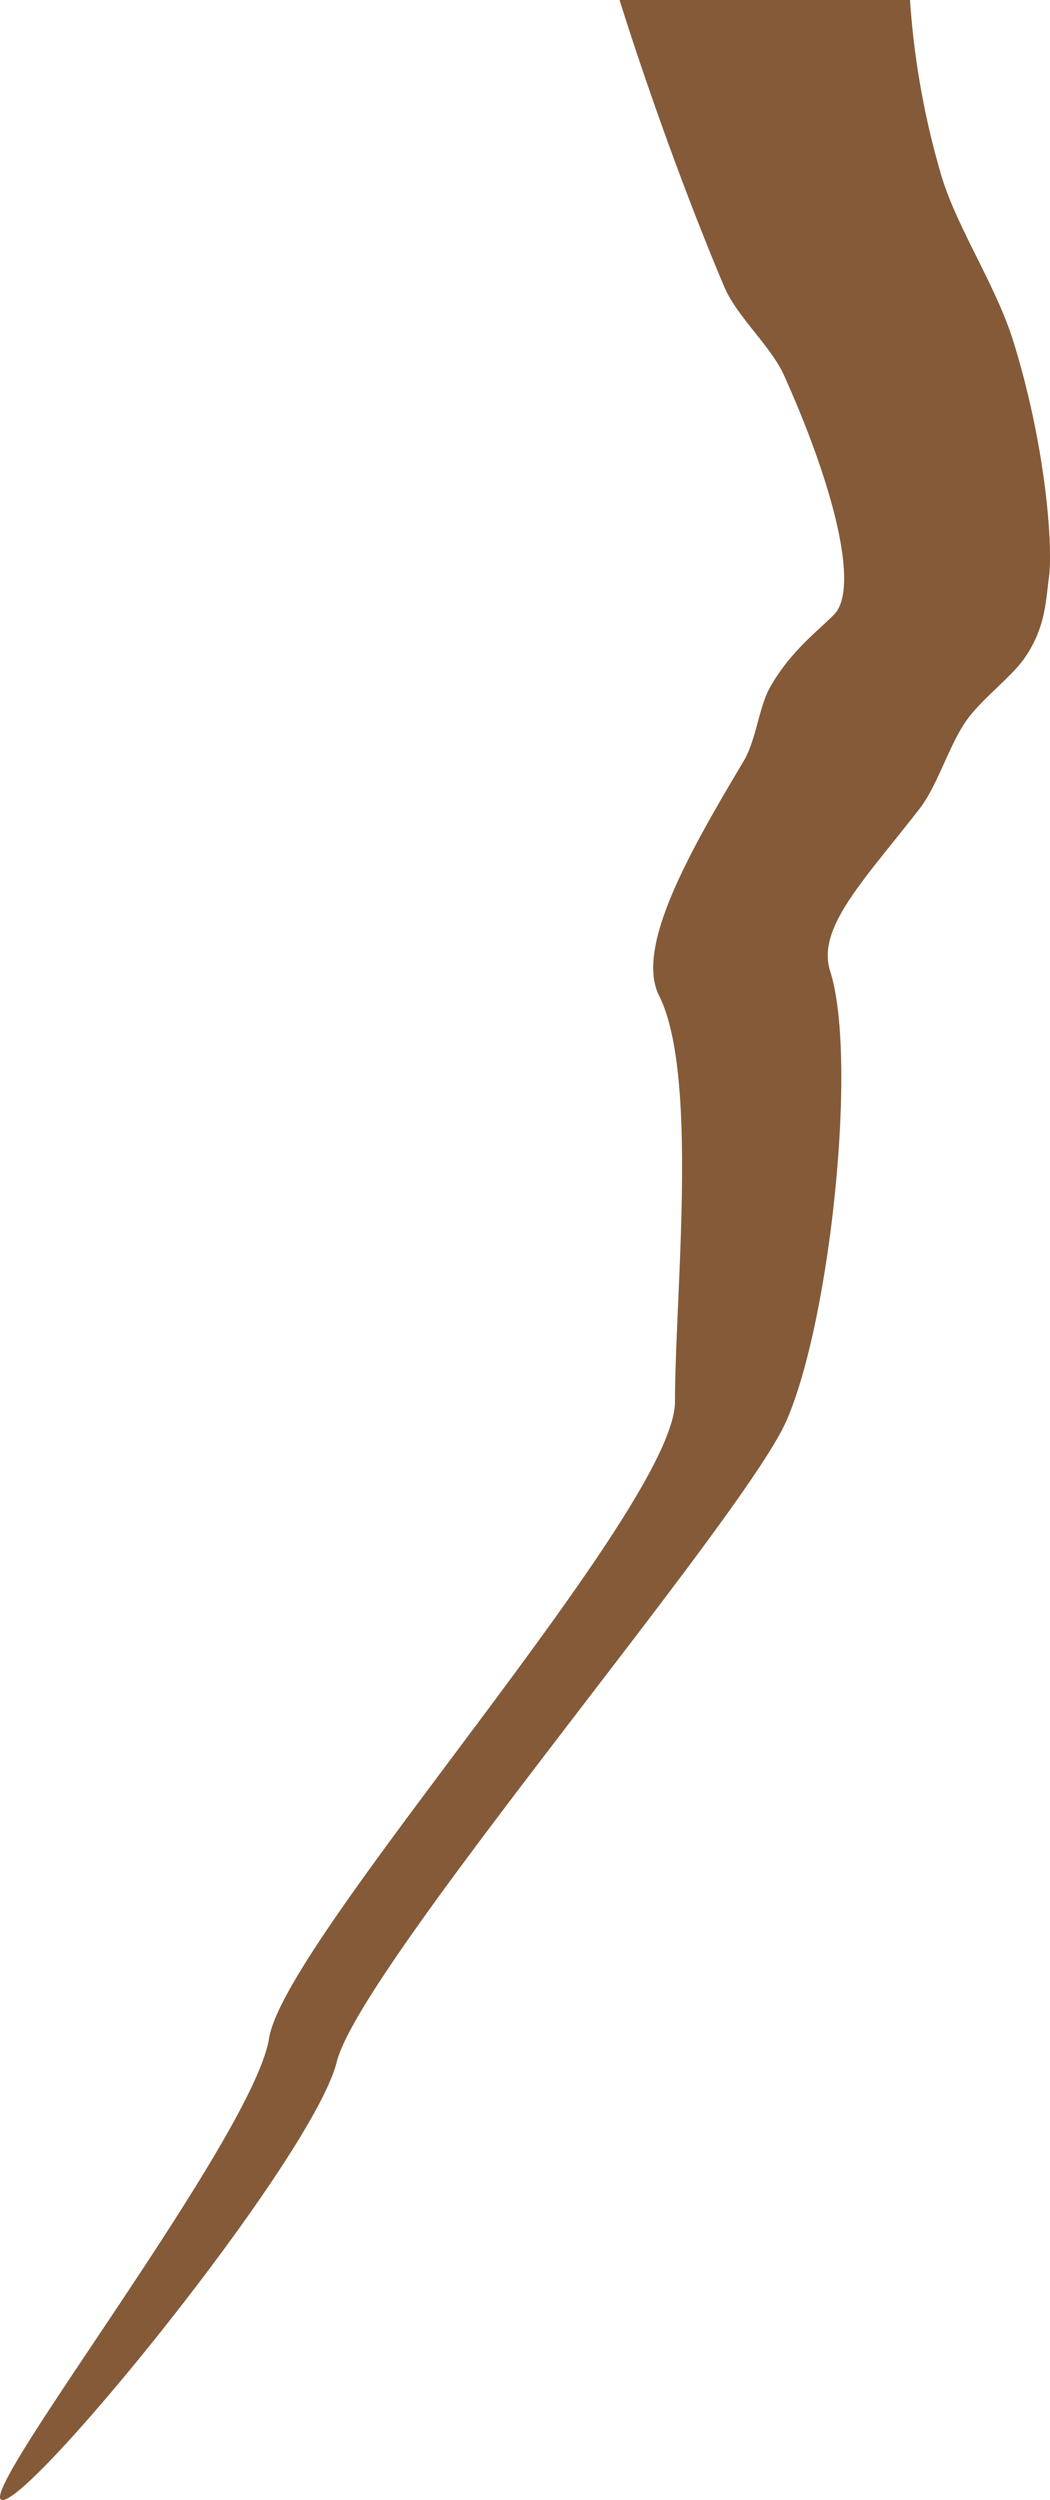 <svg xmlns="http://www.w3.org/2000/svg" width="125.41" height="298.43" viewBox="0 0 125.41 298.43">
  <defs>
    <style>
      .cls-1 {
        fill: #845a38;
      }
    </style>
  </defs>
  <title>Roots_15</title>
  <g id="Layer_2" data-name="Layer 2">
    <g id="Resources">
      <path class="cls-1" d="M74,0h34.69a97,97,0,0,0,3.55,20.29C114,26.83,119,34,121.11,41c3.85,12.54,4.65,24.25,4.18,27.87-.4,3-.42,6-2.87,9.62-1.6,2.34-5.34,5.06-7.13,7.72-2.07,3.09-3.34,7.61-5.47,10.34-6.62,8.53-12.31,14.2-10.67,19.37,3.33,10.45,0,41.82-5.23,53.7s-50.85,65.11-53.7,76.51S4.1,298.43.3,298.43s29.94-43.25,31.84-55.13,48.48-63.21,48.48-76,2.85-39-1.91-48.47c-2.86-5.74,3.65-17.17,10.08-27.92C90.36,88.26,90.61,84.43,92,82c2.38-4.22,5.72-6.71,7.63-8.65,3-3.09.09-15.05-6-28.57-1.55-3.45-5.63-7-7.13-10.55C79.17,16.84,74,0,74,0Z"/>
    </g>
  </g>
</svg>
